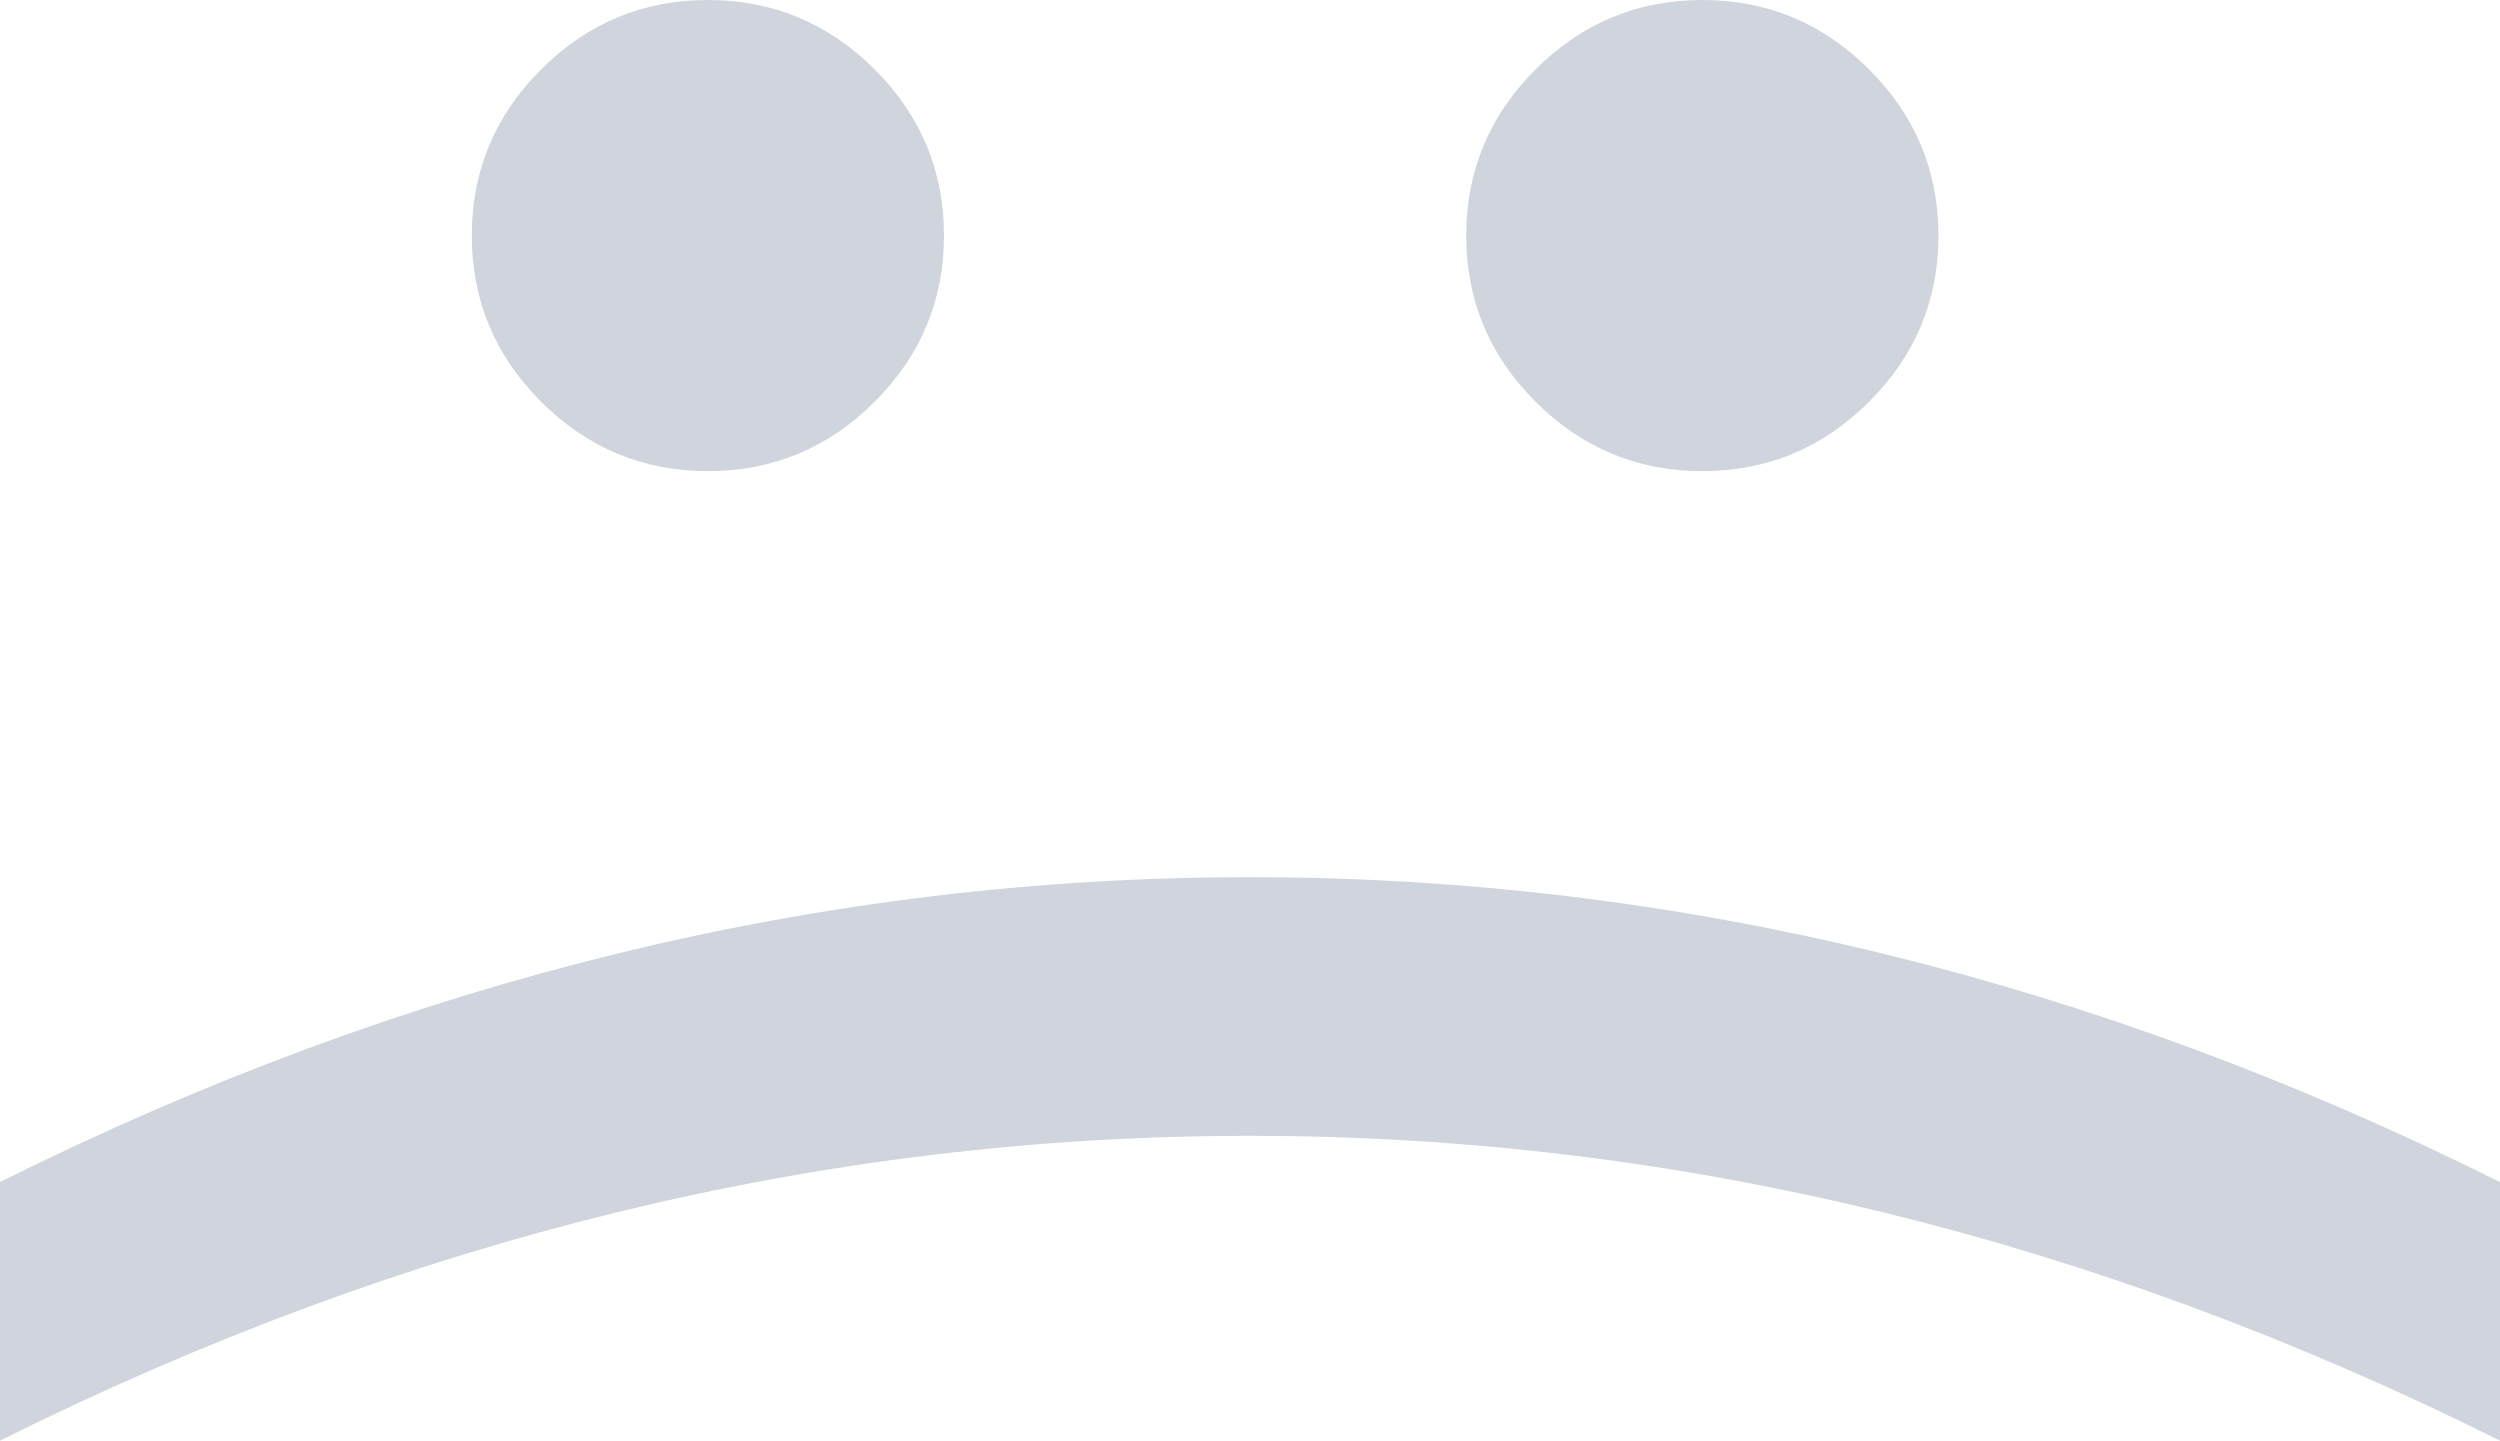 
<svg width="177" height="102" viewBox="0 0 177 102" fill="none" xmlns="http://www.w3.org/2000/svg">
<path d="M0 83.688C28.844 69.298 58.344 62.103 88.5 62.103C118.656 62.103 148.156 69.298 177 83.688V102C148.156 87.611 118.656 80.416 88.5 80.416C58.344 80.416 28.844 87.611 0 102V83.688Z" fill="#D0D5DD"/>
<path d="M108.725 28.452C105.447 25.181 103.808 21.257 103.808 16.679C103.808 12.1 105.447 8.176 108.725 4.905C112.003 1.635 115.936 2.87045e-06 120.525 3.07058e-06C125.114 3.27071e-06 129.047 1.635 132.325 4.905C135.603 8.176 137.242 12.1 137.242 16.679C137.242 21.257 135.603 25.181 132.325 28.452C129.047 31.722 125.114 33.357 120.525 33.357C115.936 33.357 112.003 31.722 108.725 28.452ZM38.318 28.452C35.041 25.181 33.402 21.257 33.402 16.679C33.402 12.1 35.041 8.176 38.318 4.905C41.596 1.635 45.529 -2.00131e-07 50.118 0C54.707 2.00131e-07 58.641 1.635 61.918 4.905C65.196 8.176 66.835 12.1 66.835 16.679C66.835 21.257 65.196 25.181 61.918 28.452C58.641 31.722 54.707 33.357 50.118 33.357C45.529 33.357 41.596 31.722 38.318 28.452Z" fill="#D0D5DD"/>
</svg>
